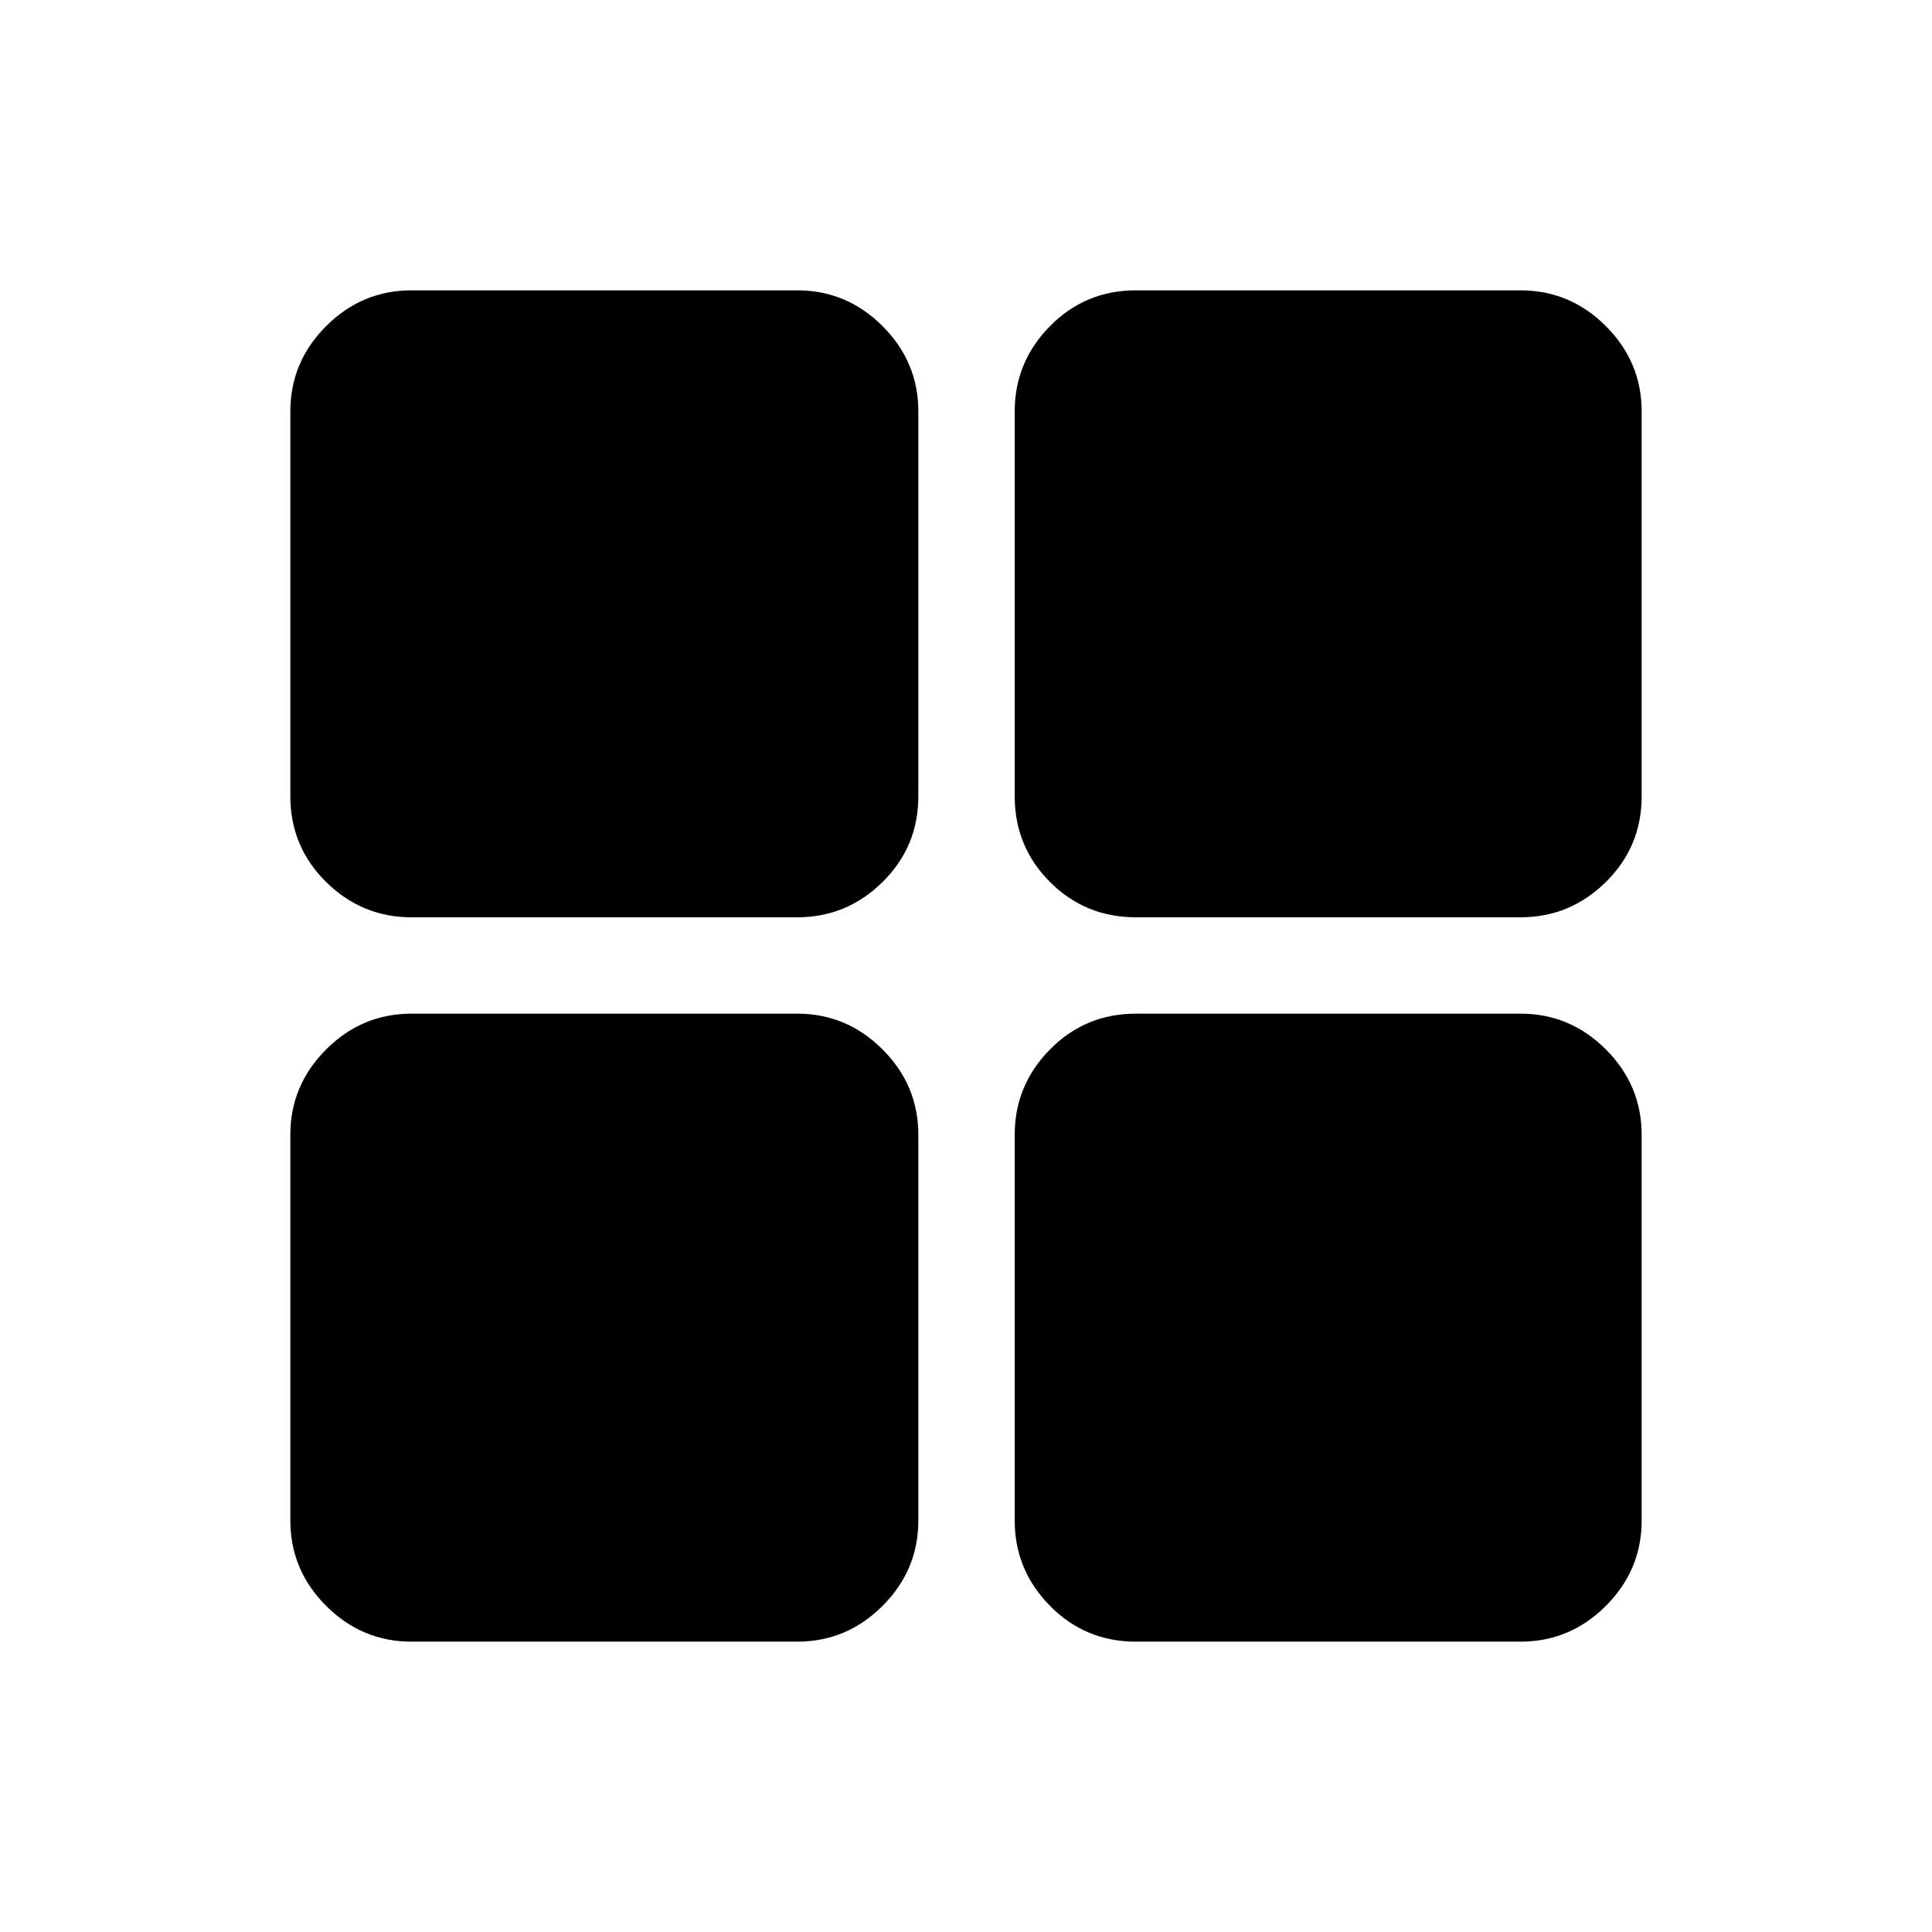 <svg xmlns="http://www.w3.org/2000/svg" height="40" viewBox="0 -960 960 960" width="40"><path d="M564.4-144.27q-25.13 0-42.66-17.78-17.54-17.78-17.54-42.41v-191.67q0-24.63 17.54-42.41 17.53-17.78 42.66-17.78h191.14q24.63 0 42.41 17.78 17.78 17.78 17.78 42.41v191.67q0 24.63-17.78 42.41-17.78 17.78-42.41 17.78H564.4Zm0-359.93q-25.13 0-42.66-17.54-17.54-17.53-17.54-42.66v-191.14q0-24.63 17.54-42.41 17.53-17.78 42.66-17.78h191.14q24.63 0 42.41 17.78 17.78 17.78 17.78 42.41v191.14q0 25.13-17.78 42.66-17.78 17.54-42.41 17.54H564.4Zm-359.94 0q-24.63 0-42.41-17.54-17.78-17.53-17.78-42.66v-191.14q0-24.63 17.78-42.41 17.78-17.78 42.41-17.78h191.67q24.63 0 42.41 17.78 17.78 17.78 17.78 42.41v191.14q0 25.13-17.78 42.66-17.78 17.54-42.41 17.54H204.46Zm0 359.93q-24.63 0-42.41-17.78-17.78-17.78-17.78-42.41v-191.67q0-24.63 17.78-42.41 17.78-17.78 42.41-17.78h191.67q24.63 0 42.41 17.78 17.78 17.78 17.78 42.41v191.67q0 24.63-17.78 42.41-17.78 17.78-42.41 17.78H204.46Z"/></svg>